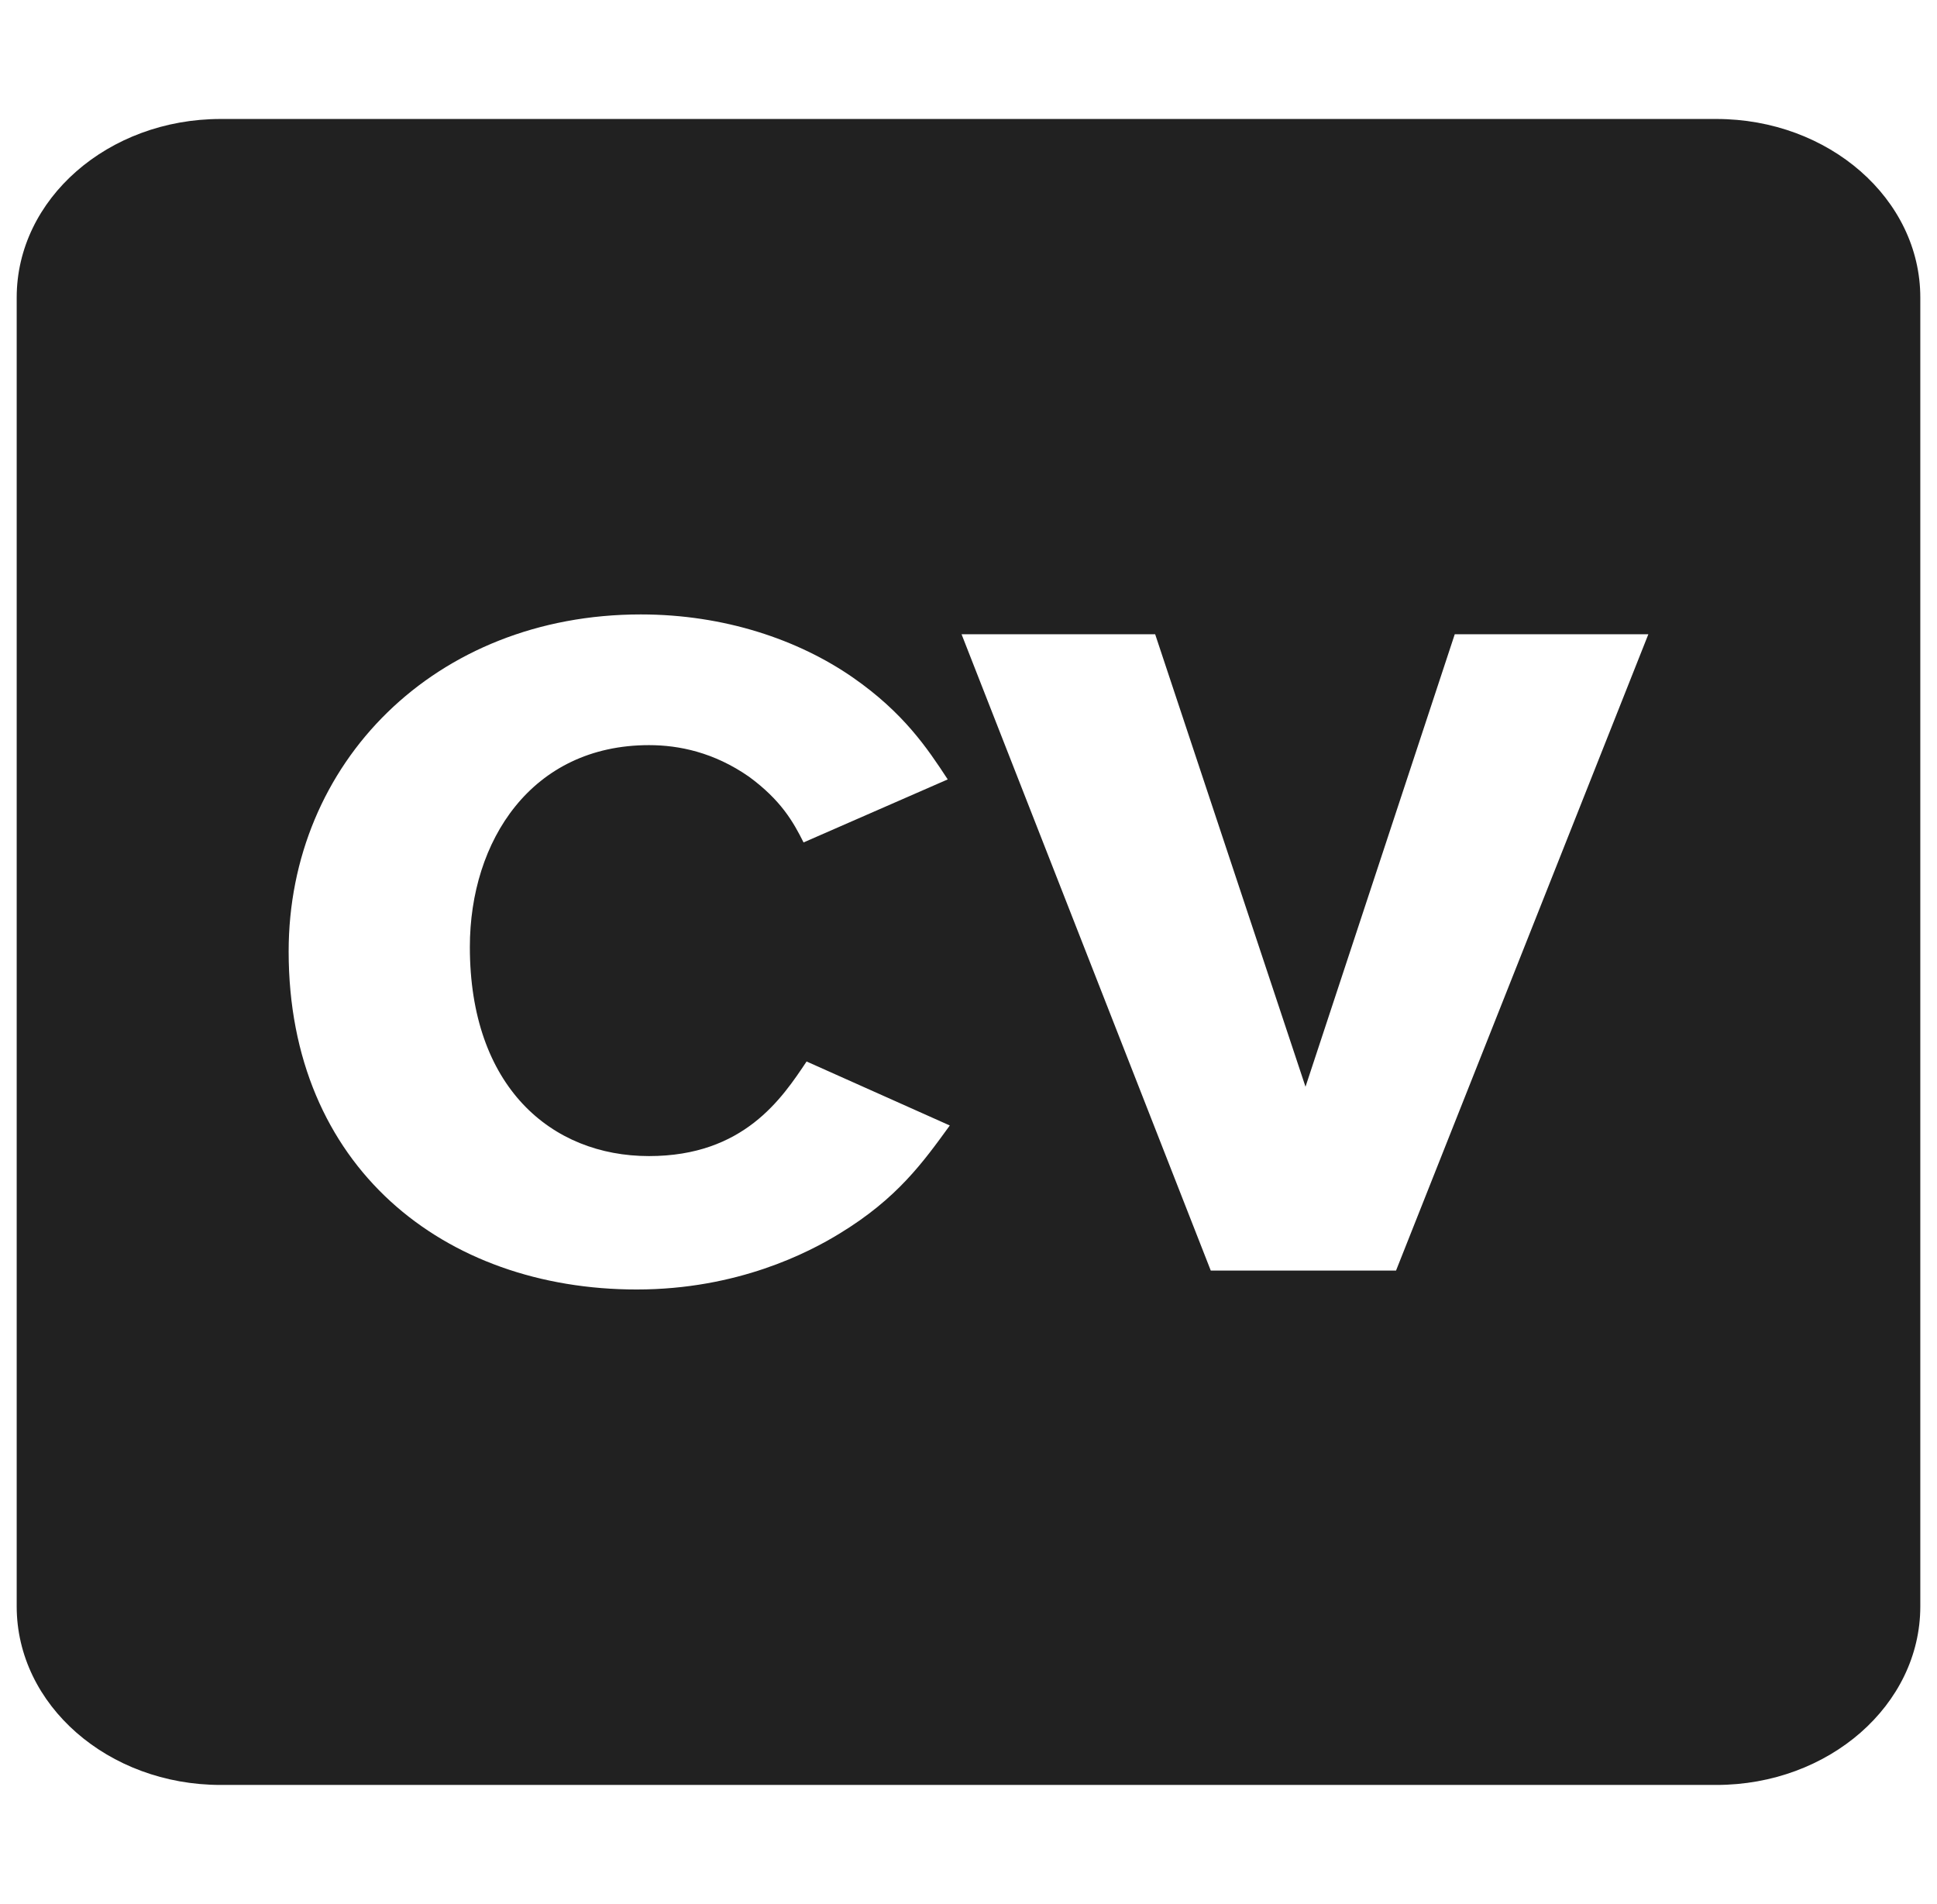 <svg width="58" height="57" viewBox="0 0 58 57" fill="none" xmlns="http://www.w3.org/2000/svg">
<g clip-path="url(#clip0_7_339)">
<path d="M6.607 3.562C3.235 3.562 0.5 5.956 0.5 8.906V48.094C0.5 51.044 3.235 53.438 6.607 53.438H51.393C54.764 53.438 57.5 51.044 57.5 48.094V8.906C57.5 5.956 54.764 3.562 51.393 3.562H6.607ZM19.188 18.395C21.686 18.395 23.906 19.151 25.54 20.285C27.052 21.337 27.76 22.389 28.378 23.334L24.061 25.221C23.753 24.602 23.381 23.953 22.427 23.253C21.378 22.523 20.33 22.308 19.434 22.308C15.919 22.308 14.069 25.168 14.069 28.352C14.069 32.535 16.506 34.611 19.434 34.611C22.271 34.611 23.413 32.884 24.152 31.779L28.44 33.695C27.637 34.8 26.866 35.88 25.139 36.931C24.215 37.497 22.088 38.605 19.065 38.605C13.298 38.605 8.643 34.936 8.643 28.485C8.643 22.848 13.022 18.395 19.188 18.395V18.395ZM28.792 18.988H34.589L39.091 32.535L43.56 18.988H49.357L41.802 38.038H36.254L28.792 18.988V18.988Z" fill="#212121"/>
</g>
<defs>
<clipPath id="clip0_7_339">
<rect width="57" height="57" fill="white" transform="translate(0.5)"/>
</clipPath>
</defs>
</svg>
